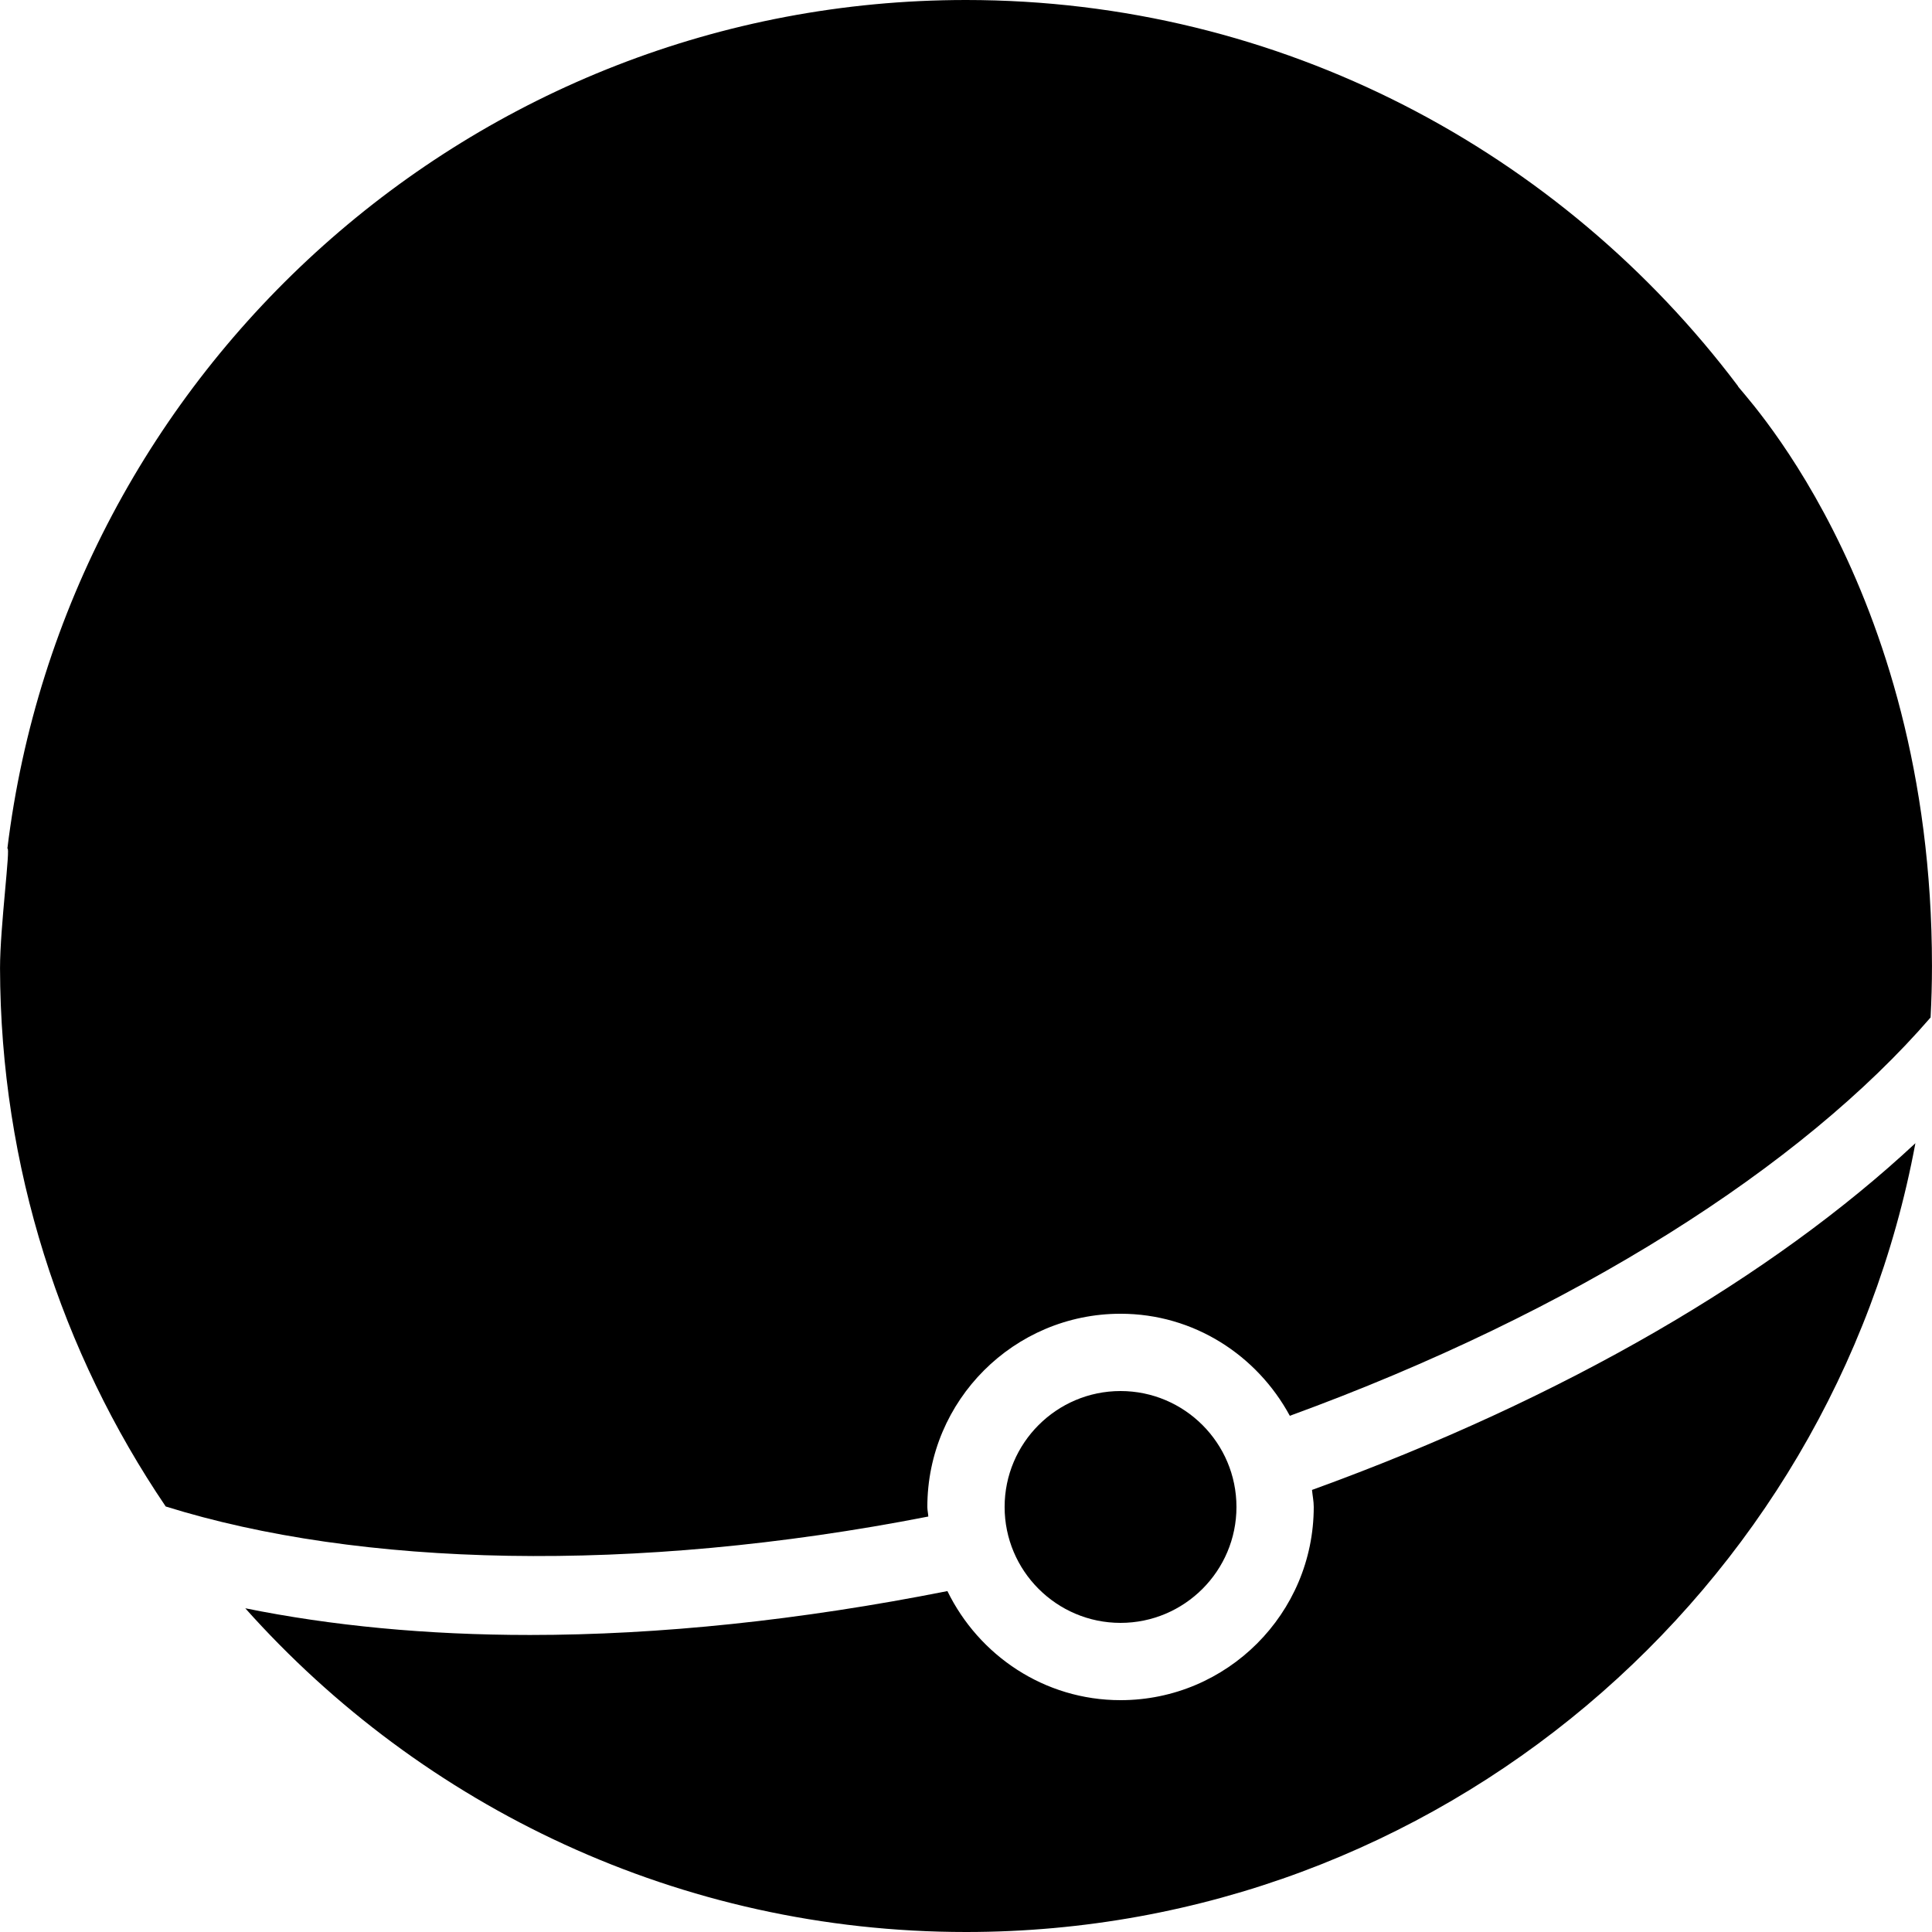 <?xml version="1.0" encoding="iso-8859-1"?>
<!-- Generator: Adobe Illustrator 19.0.0, SVG Export Plug-In . SVG Version: 6.00 Build 0)  -->
<svg xmlns="http://www.w3.org/2000/svg" xmlns:xlink="http://www.w3.org/1999/xlink" version="1.1" id="Layer_1" x="0px" y="0px" viewBox="0 0 512.004 512.004" style="enable-background:new 0 0 512.004 512.004;" xml:space="preserve">
<g>
	<g>
		<g>
			<path d="M327.677,399.363c0-16.937-13.783-30.72-30.72-30.72c-16.937,0-30.72,13.783-30.72,30.72s13.783,30.72,30.72,30.72     C313.894,430.083,327.677,416.3,327.677,399.363z"/>
			<path d="M460.582,102.308C413.826,40.223,339.525,0,255.997,0C125.375,0,17.364,98.365,1.953,224.891     c0.911-0.86-1.956,20.869-1.946,31.672c0.123,52.808,16.302,101.919,43.909,142.674c51.2,15.995,123.812,17.971,202.097,2.662     c-0.041-0.86-0.256-1.669-0.256-2.539c0-28.232,22.968-51.2,51.2-51.2c19.446,0,36.198,11.029,44.861,27.044     c75.561-27.576,135.67-66.058,169.81-105.564c0.236-4.516,0.369-9.062,0.369-13.64     C511.997,153.6,459.394,102.001,460.582,102.308z"/>
			<path d="M348.158,399.364c0,28.232-22.968,51.2-51.2,51.2c-20.214,0-37.56-11.868-45.885-28.908     c-39.055,7.752-76.411,11.633-110.623,11.633c-27.372,0-52.685-2.458-75.448-7.076c46.92,52.593,115.139,85.791,190.997,85.791     c125.123,0,229.478-90.245,251.607-209.039c-37.673,35.133-92.785,67.553-159.908,91.884     C347.841,396.364,348.158,397.818,348.158,399.364z"/>
		</g>
	</g>
</g>
<g>
</g>
<g>
</g>
<g>
</g>
<g>
</g>
<g>
</g>
<g>
</g>
<g>
</g>
<g>
</g>
<g>
</g>
<g>
</g>
<g>
</g>
<g>
</g>
<g>
</g>
<g>
</g>
<g>
</g>
</svg>
